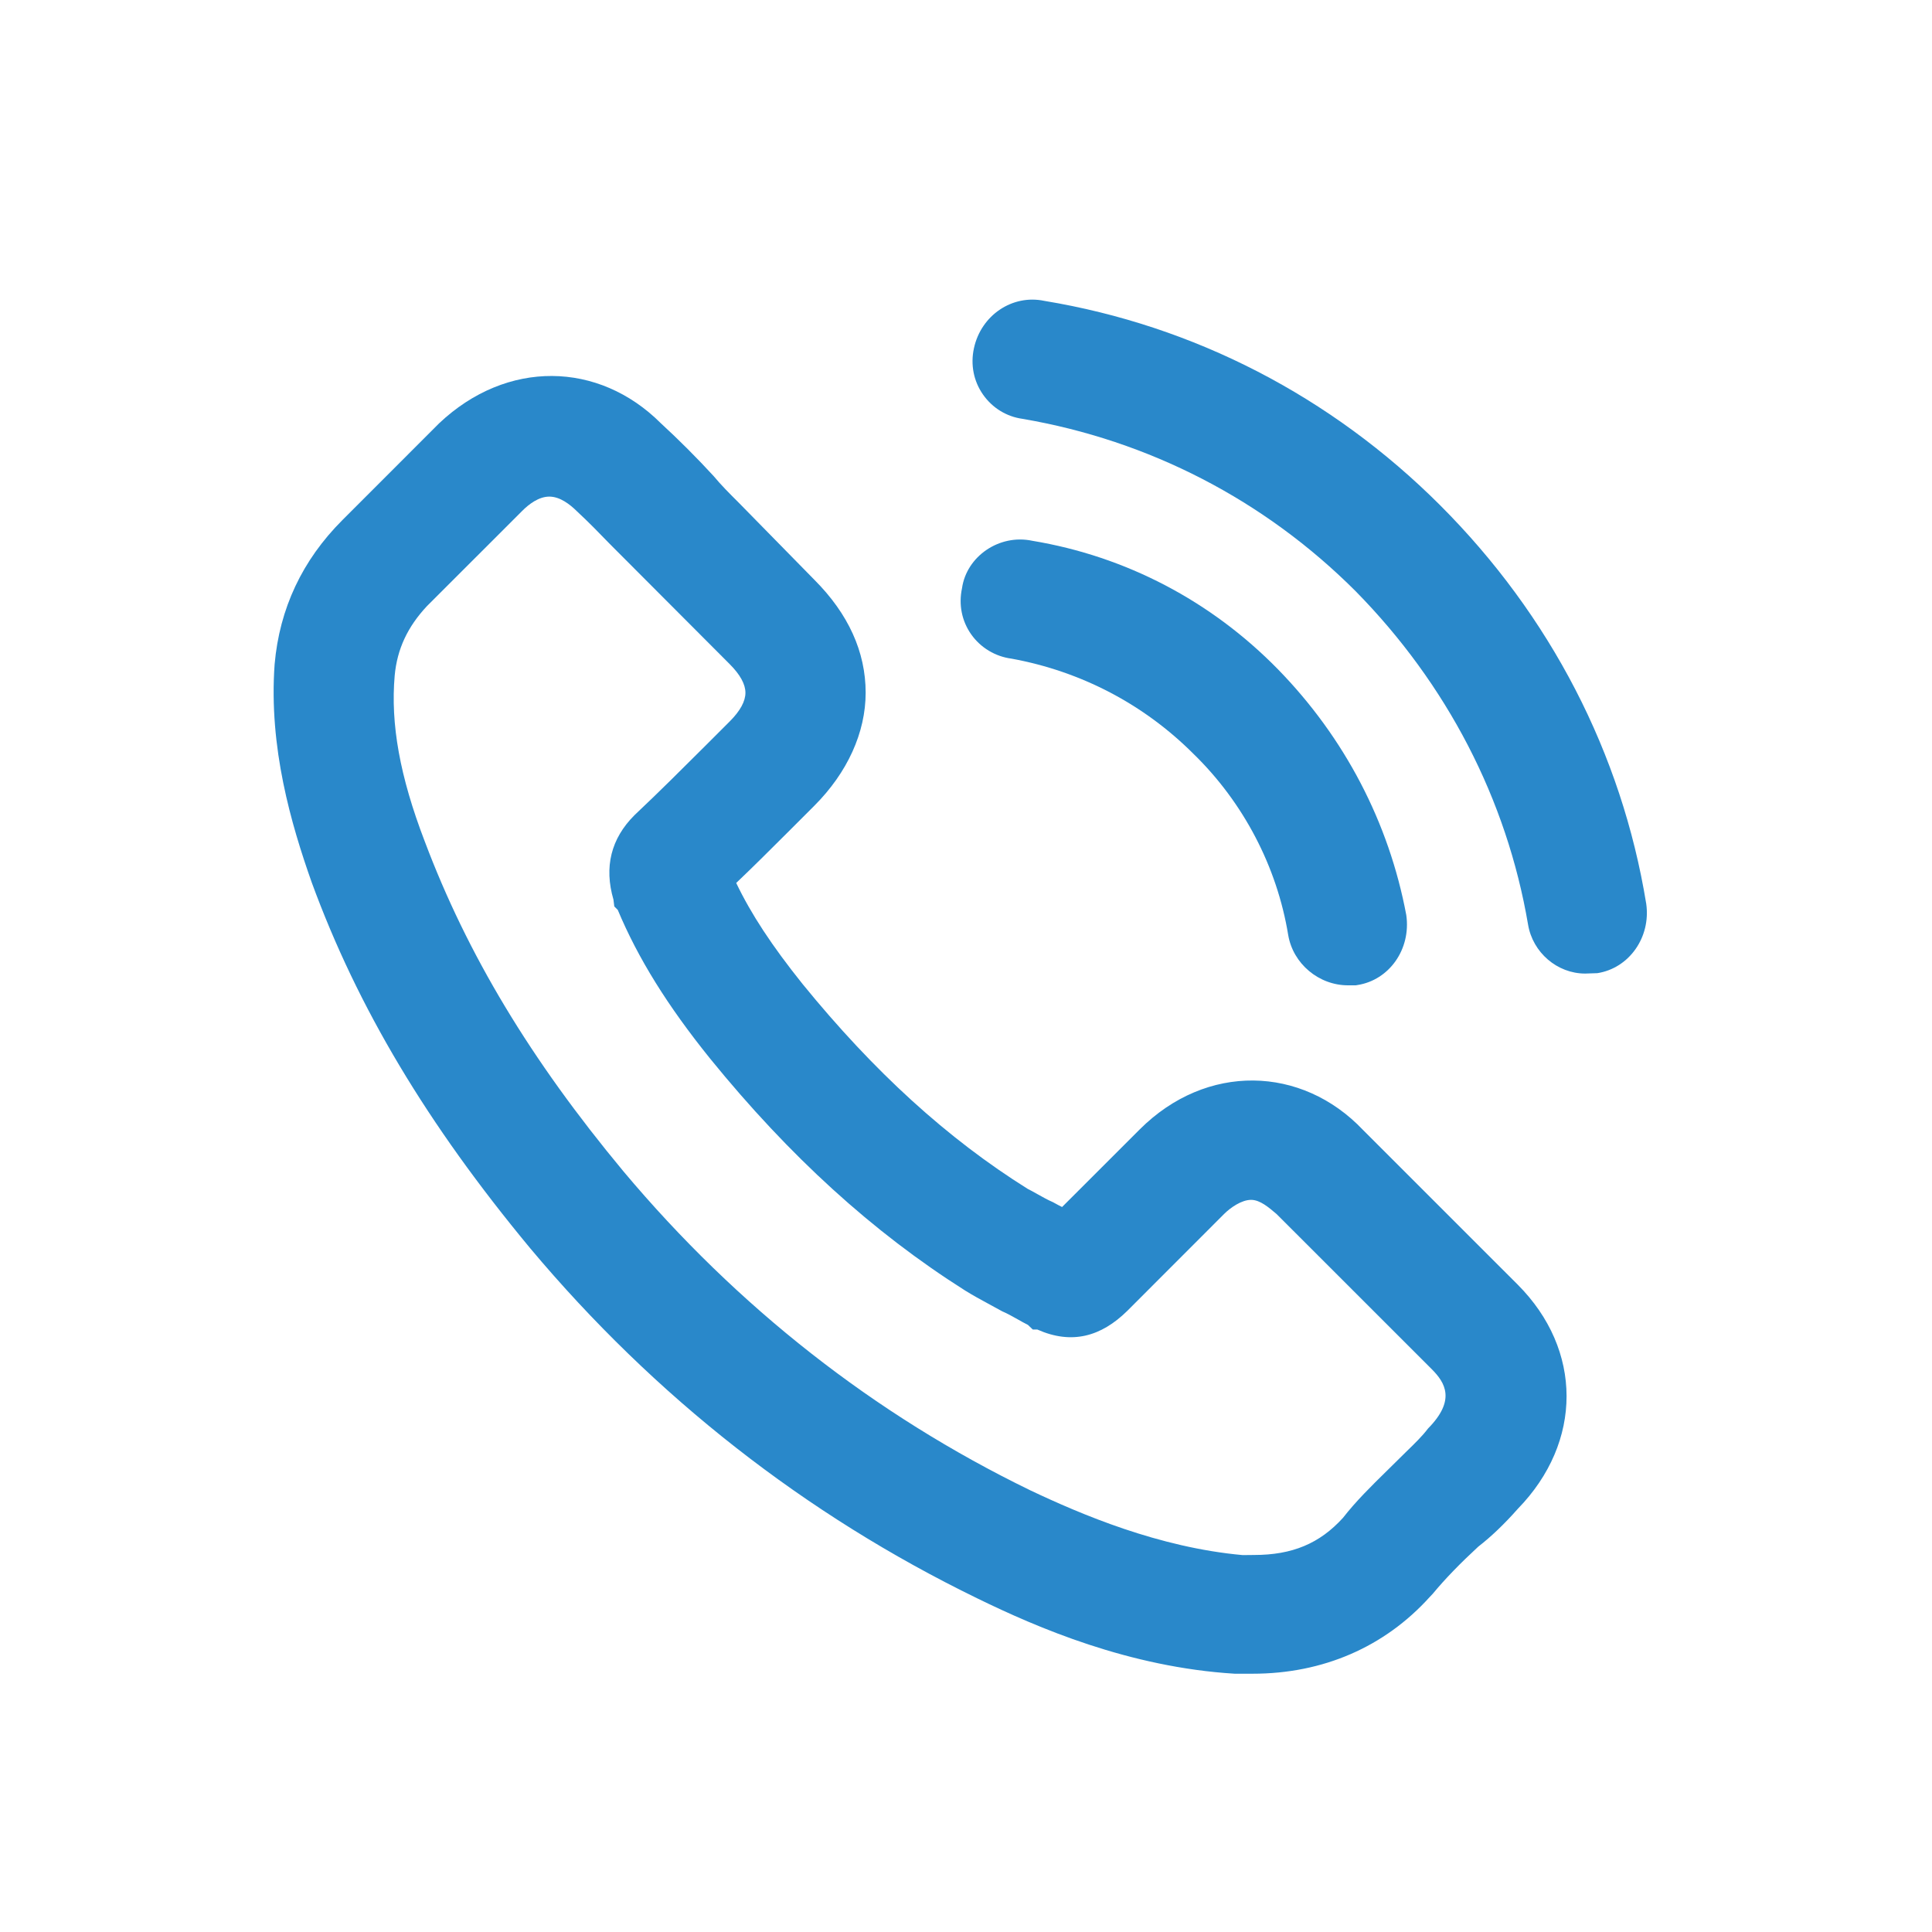 <?xml version="1.0" encoding="utf-8"?>
<!-- Generator: Adobe Illustrator 16.0.0, SVG Export Plug-In . SVG Version: 6.00 Build 0)  -->
<!DOCTYPE svg PUBLIC "-//W3C//DTD SVG 1.1//EN" "http://www.w3.org/Graphics/SVG/1.1/DTD/svg11.dtd">
<svg version="1.1" id="Layer_1" xmlns="http://www.w3.org/2000/svg" xmlns:xlink="http://www.w3.org/1999/xlink" x="0px" y="0px"
	 width="48px" height="48px" viewBox="289.167 58.496 48 48" enable-background="new 289.167 58.496 48 48" xml:space="preserve">
<g id="XMLID_834_" display="none">
	<path id="XMLID_835_" display="inline" fill="#707071" d="M15.009,26.273h4.245v17.475c0,0.343,0.28,0.624,0.625,0.624h7.198
		c0.345,0,0.623-0.281,0.623-0.624V26.356h4.881c0.315,0,0.584-0.239,0.622-0.554l0.739-6.435c0.02-0.176-0.036-0.353-0.154-0.487
		c-0.118-0.132-0.287-0.209-0.465-0.209h-5.623v-4.033c0-1.214,0.655-1.832,1.948-1.832c0.182,0,3.675,0,3.675,0
		c0.344,0,0.624-0.279,0.624-0.625V6.277c0-0.345-0.28-0.625-0.624-0.625h-5.064c-0.037-0.001-0.116-0.004-0.234-0.004
		c-0.878,0-3.932,0.173-6.345,2.393c-2.674,2.459-2.303,5.406-2.213,5.915v4.716h-4.456c-0.345,0-0.624,0.28-0.624,0.625v6.349
		C14.385,25.993,14.664,26.273,15.009,26.273z"/>
</g>
<g id="XMLID_826_" display="none">
	<path id="XMLID_827_" display="inline" fill="#707071" d="M101.681,11.768c-0.66,0.292-1.339,0.54-2.034,0.74
		c0.821-0.929,1.449-2.023,1.831-3.22c0.087-0.268-0.002-0.561-0.225-0.737c-0.22-0.175-0.525-0.197-0.767-0.053
		c-1.475,0.874-3.065,1.502-4.733,1.87c-1.678-1.641-3.961-2.576-6.319-2.576c-4.978,0-9.027,4.05-9.027,9.029
		c0,0.392,0.024,0.782,0.073,1.166c-6.178-0.542-11.921-3.578-15.863-8.416c-0.141-0.172-0.359-0.266-0.581-0.248
		c-0.221,0.018-0.42,0.143-0.533,0.335c-0.798,1.372-1.223,2.943-1.223,4.54c0,2.175,0.776,4.239,2.149,5.853
		c-0.417-0.145-0.821-0.326-1.207-0.541c-0.207-0.114-0.461-0.112-0.667,0.006c-0.209,0.117-0.336,0.334-0.343,0.572
		c0,0.04,0,0.08,0,0.121c0,3.247,1.748,6.168,4.419,7.764c-0.229-0.023-0.459-0.057-0.687-0.099
		c-0.234-0.047-0.476,0.036-0.635,0.216c-0.158,0.178-0.212,0.427-0.139,0.654c0.99,3.09,3.536,5.359,6.615,6.053
		c-2.554,1.597-5.474,2.436-8.538,2.436c-0.641,0-1.284-0.037-1.913-0.111c-0.313-0.037-0.612,0.149-0.718,0.446
		c-0.106,0.298,0.005,0.628,0.271,0.798c3.938,2.523,8.491,3.86,13.167,3.86c9.192,0,14.942-4.336,18.146-7.97
		c3.998-4.535,6.292-10.537,6.292-16.466c0-0.248-0.005-0.498-0.014-0.748c1.577-1.188,2.937-2.625,4.039-4.278
		c0.169-0.25,0.15-0.582-0.044-0.813C102.279,11.719,101.957,11.645,101.681,11.768z"/>
</g>
<g display="none">
	<g display="inline">
		<path fill="#707071" d="M176.661,43.84h5.359c0.741,0,1.34-0.602,1.34-1.338V19.075c0-0.741-0.599-1.34-1.34-1.34h-5.359
			c-0.737,0-1.338,0.6-1.338,1.34v23.427C175.323,43.238,175.924,43.84,176.661,43.84z"/>
		<path fill="#707071" d="M176.661,13.617h5.359c0.741,0,1.34-0.599,1.34-1.339v-4.76c0-0.738-0.599-1.338-1.34-1.338h-5.359
			c-0.737,0-1.338,0.6-1.338,1.338v4.76C175.323,13.018,175.924,13.617,176.661,13.617z"/>
		<path fill="#707071" d="M214.534,20.452c-0.753-0.991-1.864-1.806-3.333-2.445c-1.468-0.64-3.089-0.958-4.864-0.958
			c-3.6,0-6.648,1.374-9.149,4.122c-0.498,0.547-0.86,0.427-0.86-0.312v-1.784c0-0.741-0.599-1.34-1.337-1.34h-4.788
			c-0.738,0-1.34,0.6-1.34,1.34v23.427c0,0.736,0.602,1.338,1.34,1.338h5.359c0.739,0,1.339-0.602,1.339-1.338v-8.149
			c0-3.394,0.205-5.719,0.614-6.978c0.411-1.258,1.169-2.269,2.275-3.032c1.106-0.763,2.354-1.146,3.744-1.146
			c1.089,0,2.019,0.269,2.79,0.803c0.772,0.533,1.331,1.282,1.675,2.245c0.343,0.963,0.513,3.084,0.513,6.363v9.894
			c0,0.736,0.601,1.338,1.34,1.338h5.359c0.74,0,1.339-0.602,1.339-1.338v-13.27c0-2.344-0.148-4.146-0.444-5.406
			C215.812,22.569,215.286,21.445,214.534,20.452z"/>
	</g>
</g>
<g display="none">
	<path display="inline" fill="#707071" d="M130.701,27.886h6.807c-1.195,3.38-4.431,5.802-8.221,5.775
		c-4.599-0.034-8.401-3.713-8.579-8.308c-0.19-4.925,3.761-8.994,8.645-8.994c2.232,0,4.27,0.852,5.807,2.246
		c0.363,0.33,0.918,0.332,1.274-0.005l2.501-2.354c0.391-0.368,0.393-0.99,0.002-1.359c-2.436-2.308-5.703-3.748-9.306-3.817
		c-7.688-0.15-14.168,6.151-14.221,13.84c-0.055,7.747,6.208,14.042,13.942,14.042c7.436,0,13.512-5.823,13.919-13.158
		c0.011-0.091,0.018-3.2,0.018-3.2h-12.588c-0.519,0-0.936,0.417-0.936,0.935v3.424C129.766,27.468,130.183,27.886,130.701,27.886z"
		/>
	<path display="inline" fill="#707071" d="M154.827,22.906V19.56c0-0.452-0.367-0.818-0.818-0.818h-2.816
		c-0.452,0-0.819,0.367-0.819,0.818v3.346h-3.345c-0.452,0-0.819,0.366-0.819,0.818v2.815c0,0.453,0.367,0.818,0.819,0.818h3.345
		v3.346c0,0.452,0.367,0.819,0.819,0.819h2.816c0.451,0,0.818-0.367,0.818-0.819v-3.346h3.345c0.453,0,0.819-0.365,0.819-0.818
		v-2.815c0-0.453-0.366-0.818-0.819-0.818H154.827L154.827,22.906z"/>
</g>
<path display="none" fill="#707071" d="M271.758,42.402l-8.904-2.228c-8.379,4.688-18.972,1.696-23.659-6.684
	c-4.688-8.379-1.695-18.971,6.684-23.658s18.972-1.695,23.659,6.684c2.951,5.275,2.951,11.704-0.002,16.979L271.758,42.402z
	 M264.516,14.822c-5.611-5.624-14.72-5.634-20.344-0.023c-5.623,5.611-5.634,14.72-0.022,20.342
	c5.075,5.086,13.124,5.648,18.855,1.317l4.218,1.409l-1.406-4.222C270.14,27.926,269.585,19.894,264.516,14.822z M261.932,27.286
	c-1.253,0-2.268-1.016-2.268-2.268s1.015-2.268,2.268-2.268c1.252,0,2.268,1.016,2.268,2.268S263.184,27.286,261.932,27.286z
	 M254.372,27.286c-1.252,0-2.267-1.016-2.267-2.268s1.015-2.268,2.267-2.268c1.253,0,2.27,1.016,2.27,2.268
	S255.625,27.286,254.372,27.286z M246.813,27.286c-1.251,0-2.267-1.016-2.267-2.268s1.016-2.268,2.267-2.268
	c1.254,0,2.269,1.016,2.269,2.268S248.067,27.286,246.813,27.286z"/>
<g display="none">
	<polygon display="inline" fill="none" points="328.55,24.105 328.55,24.116 328.55,24.105 	"/>
	<path display="inline" fill="none" d="M324.12,36.548c0.2-0.193,0.388-0.376,0.525-0.56c0.693-0.703,0.432-1.139,0.09-1.479
		l-3.851-3.85c-0.195-0.166-0.411-0.353-0.634-0.353c-0.236,0-0.511,0.19-0.673,0.353l-2.404,2.406
		c-0.652,0.641-1.382,0.842-2.233,0.463h-0.113l-0.122-0.116c-0.086-0.043-0.171-0.09-0.258-0.14
		c-0.121-0.067-0.245-0.14-0.383-0.198l-0.346-0.189c-0.188-0.101-0.383-0.208-0.579-0.33c-2.29-1.45-4.356-3.331-6.325-5.753
		c-1.063-1.319-1.796-2.498-2.299-3.7l-0.086-0.086l-0.021-0.171c-0.236-0.809-0.062-1.514,0.521-2.096
		c0.632-0.595,1.176-1.14,1.758-1.721l0.613-0.613c0.257-0.257,0.387-0.496,0.387-0.708c0-0.212-0.13-0.45-0.389-0.709l-2.98-2.988
		c-0.269-0.276-0.526-0.542-0.814-0.809c-0.179-0.176-0.426-0.368-0.69-0.368c-0.263,0-0.511,0.192-0.672,0.353l-2.369,2.369
		c-0.48,0.515-0.739,1.066-0.8,1.723c-0.105,1.205,0.13,2.513,0.744,4.113c1.063,2.822,2.632,5.428,4.94,8.207
		c2.831,3.374,6.23,6.04,10.104,7.922c1.267,0.601,3.197,1.424,5.281,1.611l0.283-0.003c0.947,0,1.628-0.284,2.208-0.923
		c0.321-0.413,0.71-0.795,1.087-1.165L324.12,36.548z"/>
	<path display="inline" fill="#707071" d="M314.299,16.86c1.726,0.316,3.286,1.132,4.52,2.366c1.24,1.207,2.075,2.804,2.353,4.501
		c0.12,0.712,0.76,1.25,1.486,1.25h0.191l0.043-0.007c0.789-0.122,1.335-0.89,1.214-1.738c-0.431-2.301-1.533-4.412-3.188-6.106
		c-1.664-1.702-3.782-2.808-6.101-3.194c-0.829-0.177-1.638,0.392-1.749,1.178c-0.087,0.407-0.006,0.813,0.227,1.144
		C313.531,16.59,313.897,16.808,314.299,16.86z"/>
	<path display="inline" fill="#707071" d="M323.032,28.571c-1.521-1.605-3.894-1.671-5.552-0.012l-1.926,1.925
		c-0.059-0.029-0.127-0.065-0.226-0.12c-0.139-0.06-0.266-0.133-0.388-0.201c-0.098-0.055-0.191-0.107-0.239-0.129
		c-1.989-1.244-3.821-2.911-5.597-5.094c-0.758-0.947-1.277-1.736-1.646-2.506c0.433-0.413,0.861-0.84,1.268-1.246l0.672-0.672
		c0.823-0.823,1.276-1.821,1.276-2.808c0-1.015-0.43-1.96-1.273-2.804l-1.892-1.929c-0.21-0.209-0.42-0.418-0.611-0.648
		c-0.412-0.449-0.872-0.909-1.313-1.314c-1.547-1.546-3.827-1.585-5.506,0l-2.407,2.407c-0.995,0.996-1.561,2.198-1.682,3.582
		c-0.15,2.066,0.413,3.979,0.922,5.42c1.139,3.108,2.863,5.996,5.429,9.09c3.094,3.689,6.83,6.616,11.107,8.697
		c1.489,0.727,3.768,1.711,6.395,1.872h0.445c1.753,0,3.281-0.667,4.4-1.906l0.072-0.076c0.315-0.38,0.687-0.762,1.133-1.174
		c0.328-0.255,0.647-0.56,0.984-0.941c1.617-1.66,1.614-3.952-0.005-5.572L323.032,28.571z M320.325,39.129l-0.283,0.003
		c-2.084-0.188-4.015-1.011-5.281-1.611c-3.873-1.882-7.272-4.548-10.104-7.922c-2.309-2.778-3.878-5.385-4.94-8.207
		c-0.614-1.601-0.85-2.908-0.744-4.113c0.061-0.657,0.319-1.208,0.8-1.723l2.369-2.369c0.161-0.161,0.409-0.353,0.672-0.353
		c0.265,0,0.512,0.192,0.69,0.368c0.288,0.266,0.546,0.532,0.814,0.809l2.98,2.988c0.259,0.259,0.389,0.497,0.389,0.709
		c0,0.212-0.13,0.451-0.387,0.708l-0.613,0.613c-0.582,0.581-1.126,1.125-1.758,1.721c-0.582,0.582-0.757,1.287-0.521,2.096
		l0.021,0.171l0.086,0.086c0.503,1.202,1.235,2.38,2.299,3.7c1.969,2.422,4.035,4.303,6.325,5.753
		c0.196,0.122,0.392,0.229,0.579,0.33l0.346,0.189c0.138,0.059,0.262,0.131,0.383,0.198c0.087,0.05,0.172,0.097,0.258,0.14
		l0.122,0.116h0.113c0.852,0.379,1.581,0.178,2.233-0.463l2.404-2.406c0.162-0.162,0.437-0.353,0.673-0.353
		c0.223,0,0.438,0.187,0.634,0.353l3.851,3.85c0.342,0.341,0.604,0.776-0.09,1.479c-0.138,0.184-0.325,0.366-0.525,0.56l-0.5,0.493
		c-0.377,0.37-0.766,0.752-1.087,1.165C321.953,38.845,321.272,39.129,320.325,39.129z"/>
	<path display="inline" fill="#707071" d="M330.067,22.949c-0.61-3.737-2.381-7.16-5.12-9.9c-2.708-2.708-6.118-4.465-9.835-5.079
		c-0.792-0.167-1.57,0.356-1.748,1.178c-0.088,0.407-0.008,0.816,0.226,1.15c0.232,0.332,0.584,0.546,0.975,0.602
		c3.153,0.538,6.018,2.019,8.28,4.281c2.274,2.311,3.757,5.176,4.286,8.282c0.115,0.695,0.724,1.219,1.419,1.219l0.303-0.01
		C329.64,24.552,330.186,23.784,330.067,22.949z M328.55,24.105L328.55,24.105v0.011V24.105z"/>
</g>
<g id="XMLID_3_" display="none">
	<path id="XMLID_4_" display="inline" fill="#FFFFFF" d="M15.009,84.273h4.245v17.475c0,0.343,0.28,0.624,0.625,0.624h7.198
		c0.345,0,0.623-0.281,0.623-0.624V84.356h4.881c0.315,0,0.584-0.239,0.622-0.554l0.739-6.436c0.02-0.176-0.036-0.353-0.154-0.486
		c-0.118-0.133-0.287-0.209-0.465-0.209h-5.623v-4.033c0-1.215,0.655-1.832,1.948-1.832c0.182,0,3.675,0,3.675,0
		c0.344,0,0.624-0.279,0.624-0.625v-5.904c0-0.345-0.28-0.625-0.624-0.625h-5.064c-0.037-0.002-0.116-0.004-0.234-0.004
		c-0.878,0-3.932,0.172-6.345,2.393c-2.674,2.459-2.303,5.406-2.213,5.914v4.717h-4.456c-0.345,0-0.624,0.28-0.624,0.625v6.35
		C14.385,83.993,14.664,84.273,15.009,84.273z"/>
</g>
<g id="XMLID_1_" display="none">
	<path id="XMLID_2_" display="inline" fill="#FFFFFF" d="M101.681,69.768c-0.66,0.293-1.339,0.541-2.034,0.74
		c0.821-0.928,1.449-2.022,1.831-3.219c0.087-0.268-0.002-0.561-0.225-0.737c-0.22-0.175-0.525-0.196-0.767-0.053
		c-1.475,0.874-3.065,1.503-4.733,1.87c-1.678-1.641-3.961-2.576-6.319-2.576c-4.978,0-9.027,4.051-9.027,9.029
		c0,0.392,0.024,0.781,0.073,1.165c-6.178-0.542-11.921-3.577-15.863-8.416c-0.141-0.172-0.359-0.267-0.581-0.247
		c-0.221,0.018-0.42,0.143-0.533,0.334c-0.798,1.373-1.223,2.943-1.223,4.541c0,2.174,0.776,4.238,2.149,5.852
		c-0.417-0.145-0.821-0.326-1.207-0.541c-0.207-0.113-0.461-0.111-0.667,0.006c-0.209,0.117-0.336,0.335-0.343,0.572
		c0,0.04,0,0.08,0,0.121c0,3.247,1.748,6.169,4.419,7.765c-0.229-0.023-0.459-0.057-0.687-0.099
		c-0.234-0.047-0.476,0.036-0.635,0.216c-0.158,0.178-0.212,0.427-0.139,0.654c0.99,3.09,3.536,5.359,6.615,6.053
		c-2.554,1.597-5.474,2.436-8.538,2.436c-0.641,0-1.284-0.037-1.913-0.111c-0.313-0.037-0.612,0.149-0.718,0.446
		c-0.106,0.298,0.005,0.628,0.271,0.798c3.938,2.523,8.491,3.86,13.167,3.86c9.192,0,14.942-4.336,18.146-7.97
		c3.998-4.535,6.292-10.537,6.292-16.466c0-0.248-0.005-0.498-0.014-0.748c1.577-1.188,2.937-2.625,4.039-4.279
		c0.169-0.249,0.15-0.581-0.044-0.813C102.279,69.719,101.957,69.645,101.681,69.768z"/>
</g>
<g display="none">
	<g display="inline">
		<path fill="#FFFFFF" d="M176.661,101.84h5.359c0.741,0,1.34-0.602,1.34-1.338V77.074c0-0.74-0.599-1.34-1.34-1.34h-5.359
			c-0.737,0-1.338,0.6-1.338,1.34v23.428C175.323,101.238,175.924,101.84,176.661,101.84z"/>
		<path fill="#FFFFFF" d="M176.661,71.617h5.359c0.741,0,1.34-0.6,1.34-1.34v-4.76c0-0.738-0.599-1.338-1.34-1.338h-5.359
			c-0.737,0-1.338,0.6-1.338,1.338v4.76C175.323,71.018,175.924,71.617,176.661,71.617z"/>
		<path fill="#FFFFFF" d="M214.534,78.452c-0.753-0.991-1.864-1.806-3.333-2.444c-1.468-0.641-3.089-0.959-4.864-0.959
			c-3.6,0-6.648,1.374-9.149,4.122c-0.498,0.548-0.86,0.427-0.86-0.312v-1.785c0-0.74-0.599-1.34-1.337-1.34h-4.788
			c-0.738,0-1.34,0.6-1.34,1.34v23.428c0,0.736,0.602,1.338,1.34,1.338h5.359c0.739,0,1.339-0.602,1.339-1.338v-8.149
			c0-3.394,0.205-5.719,0.614-6.978c0.411-1.258,1.169-2.269,2.275-3.031c1.106-0.764,2.354-1.146,3.744-1.146
			c1.089,0,2.019,0.27,2.79,0.803c0.772,0.533,1.331,1.282,1.675,2.245c0.343,0.963,0.513,3.084,0.513,6.363v9.894
			c0,0.736,0.601,1.338,1.34,1.338h5.359c0.74,0,1.339-0.602,1.339-1.338v-13.27c0-2.344-0.148-4.146-0.444-5.406
			C215.812,80.568,215.286,79.445,214.534,78.452z"/>
	</g>
</g>
<g display="none">
	<path display="inline" fill="#FFFFFF" d="M130.701,85.886h6.807c-1.195,3.38-4.431,5.802-8.221,5.775
		c-4.599-0.034-8.401-3.713-8.579-8.308c-0.19-4.926,3.761-8.994,8.645-8.994c2.232,0,4.27,0.852,5.807,2.246
		c0.363,0.329,0.918,0.332,1.274-0.006l2.501-2.354c0.391-0.367,0.393-0.99,0.002-1.359c-2.436-2.307-5.703-3.747-9.306-3.816
		c-7.688-0.15-14.168,6.151-14.221,13.84c-0.055,7.747,6.208,14.042,13.942,14.042c7.436,0,13.512-5.823,13.919-13.158
		c0.011-0.091,0.018-3.2,0.018-3.2h-12.588c-0.519,0-0.936,0.418-0.936,0.936v3.424C129.766,85.468,130.183,85.886,130.701,85.886z"
		/>
	<path display="inline" fill="#FFFFFF" d="M154.827,80.906V77.56c0-0.452-0.367-0.818-0.818-0.818h-2.816
		c-0.452,0-0.819,0.366-0.819,0.818v3.347h-3.345c-0.452,0-0.819,0.365-0.819,0.818v2.814c0,0.453,0.367,0.818,0.819,0.818h3.345
		v3.346c0,0.452,0.367,0.819,0.819,0.819h2.816c0.451,0,0.818-0.367,0.818-0.819v-3.346h3.345c0.453,0,0.819-0.365,0.819-0.818
		v-2.814c0-0.453-0.366-0.818-0.819-0.818H154.827L154.827,80.906z"/>
</g>
<path display="none" fill="#2988CA" d="M271.758,100.402l-8.904-2.228c-8.379,4.688-18.972,1.696-23.659-6.684
	c-4.688-8.379-1.695-18.971,6.684-23.658s18.972-1.695,23.659,6.684c2.951,5.274,2.951,11.704-0.002,16.979L271.758,100.402z
	 M264.516,72.822c-5.611-5.624-14.72-5.635-20.344-0.023c-5.623,5.611-5.634,14.721-0.022,20.343
	c5.075,5.086,13.124,5.648,18.855,1.317l4.218,1.409l-1.406-4.222C270.14,85.926,269.585,77.895,264.516,72.822z M261.932,85.286
	c-1.253,0-2.268-1.016-2.268-2.268s1.015-2.268,2.268-2.268c1.252,0,2.268,1.016,2.268,2.268S263.184,85.286,261.932,85.286z
	 M254.372,85.286c-1.252,0-2.267-1.016-2.267-2.268s1.015-2.268,2.267-2.268c1.253,0,2.27,1.016,2.27,2.268
	S255.625,85.286,254.372,85.286z M246.813,85.286c-1.251,0-2.267-1.016-2.267-2.268s1.016-2.268,2.267-2.268
	c1.254,0,2.269,1.016,2.269,2.268S248.067,85.286,246.813,85.286z"/>
<g>
	<polygon fill="#2988CA" points="328.55,82.105 328.55,82.115 328.55,82.105 	"/>
	<path fill="#2988CA" d="M314.299,74.86c1.726,0.316,3.286,1.132,4.52,2.366c1.24,1.206,2.075,2.803,2.353,4.5
		c0.12,0.713,0.76,1.25,1.486,1.25h0.191l0.043-0.007c0.789-0.122,1.335-0.89,1.214-1.737c-0.431-2.301-1.533-4.412-3.188-6.107
		c-1.664-1.701-3.782-2.807-6.101-3.193c-0.829-0.177-1.638,0.393-1.749,1.178c-0.087,0.406-0.006,0.813,0.227,1.145
		C313.531,74.59,313.897,74.808,314.299,74.86z"/>
	<path fill="#2988CA" d="M323.032,86.571c-1.521-1.605-3.894-1.671-5.552-0.012l-1.926,1.925c-0.059-0.029-0.127-0.065-0.226-0.12
		c-0.139-0.06-0.266-0.133-0.388-0.201c-0.098-0.055-0.191-0.107-0.239-0.129c-1.989-1.244-3.821-2.911-5.597-5.094
		c-0.758-0.946-1.277-1.735-1.646-2.507c0.433-0.412,0.861-0.84,1.268-1.246l0.672-0.672c0.823-0.823,1.276-1.82,1.276-2.809
		c0-1.015-0.43-1.959-1.273-2.804l-1.892-1.929c-0.21-0.209-0.42-0.418-0.611-0.648c-0.412-0.449-0.872-0.909-1.313-1.314
		c-1.547-1.545-3.827-1.585-5.506,0l-2.407,2.408c-0.995,0.996-1.561,2.197-1.682,3.581c-0.15,2.065,0.413,3.979,0.922,5.42
		c1.139,3.108,2.863,5.996,5.429,9.09c3.094,3.689,6.83,6.616,11.107,8.697c1.489,0.727,3.768,1.711,6.395,1.872h0.445
		c1.753,0,3.281-0.667,4.4-1.906l0.072-0.076c0.315-0.38,0.687-0.762,1.133-1.174c0.328-0.255,0.647-0.56,0.984-0.941
		c1.617-1.66,1.614-3.952-0.005-5.572L323.032,86.571z M320.325,97.129l-0.283,0.003c-2.084-0.188-4.015-1.011-5.281-1.611
		c-3.873-1.882-7.272-4.548-10.104-7.922c-2.309-2.778-3.878-5.385-4.94-8.206c-0.614-1.602-0.85-2.908-0.744-4.113
		c0.061-0.658,0.319-1.209,0.8-1.724l2.369-2.368c0.161-0.162,0.409-0.354,0.672-0.354c0.265,0,0.512,0.191,0.69,0.368
		c0.288,0.267,0.546,0.532,0.814,0.809l2.98,2.987c0.259,0.26,0.389,0.498,0.389,0.709c0,0.213-0.13,0.451-0.387,0.709l-0.613,0.613
		c-0.582,0.58-1.126,1.125-1.758,1.721c-0.582,0.582-0.757,1.287-0.521,2.096l0.021,0.17l0.086,0.086
		c0.503,1.202,1.235,2.381,2.299,3.7c1.969,2.422,4.035,4.303,6.325,5.753c0.196,0.122,0.392,0.229,0.579,0.33l0.346,0.189
		c0.138,0.059,0.262,0.131,0.383,0.198c0.087,0.05,0.172,0.097,0.258,0.14l0.122,0.116h0.113c0.852,0.379,1.581,0.178,2.233-0.463
		l2.404-2.406c0.162-0.162,0.437-0.353,0.673-0.353c0.223,0,0.438,0.187,0.634,0.353l3.851,3.85c0.342,0.341,0.604,0.776-0.09,1.479
		c-0.138,0.184-0.325,0.366-0.525,0.56l-0.5,0.493c-0.377,0.37-0.766,0.752-1.087,1.165
		C321.953,96.845,321.272,97.129,320.325,97.129z"/>
	<path fill="#2988CA" d="M330.067,80.949c-0.61-3.737-2.381-7.16-5.12-9.9c-2.708-2.707-6.118-4.465-9.835-5.078
		c-0.792-0.167-1.57,0.355-1.748,1.178c-0.088,0.406-0.008,0.816,0.226,1.15c0.232,0.332,0.584,0.547,0.975,0.602
		c3.153,0.538,6.018,2.02,8.28,4.281c2.274,2.311,3.757,5.176,4.286,8.283c0.115,0.695,0.724,1.219,1.419,1.219l0.303-0.01
		C329.64,82.552,330.186,81.783,330.067,80.949z M328.55,82.105L328.55,82.105v0.01V82.105z"/>
</g>
</svg>
